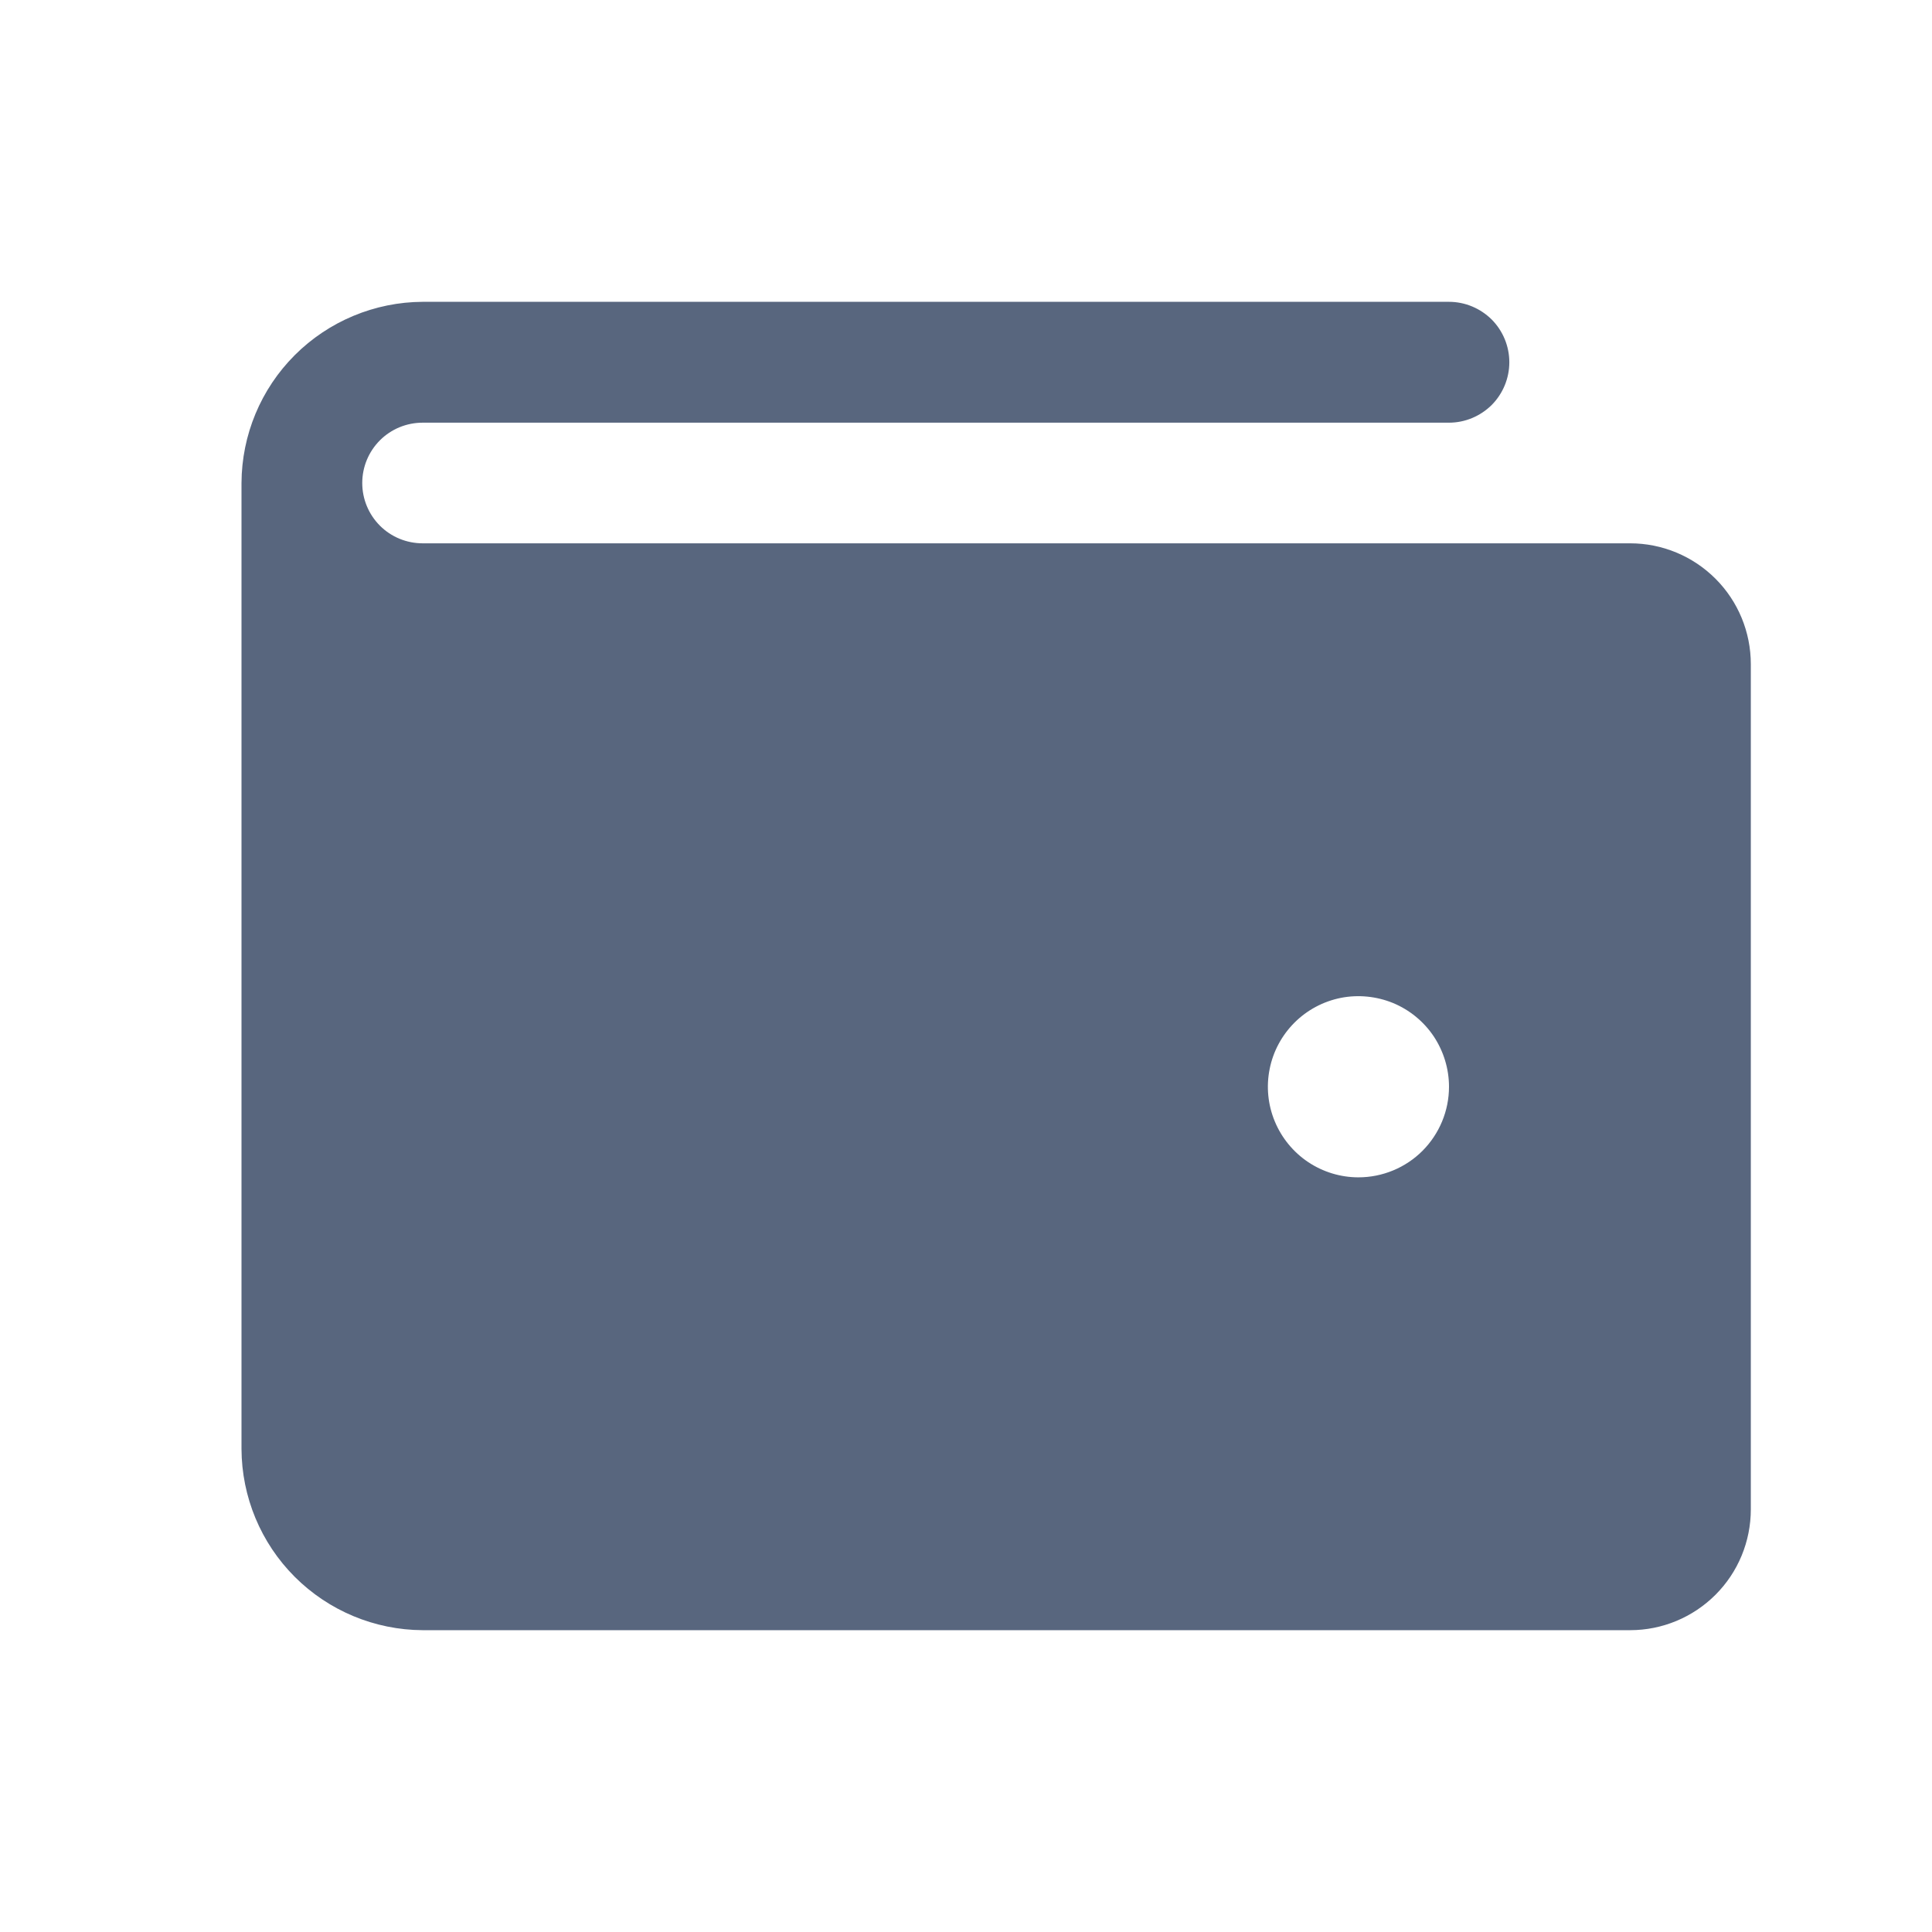 <svg width="18" height="18" viewBox="0 0 18 18" fill="none" xmlns="http://www.w3.org/2000/svg">
<path d="M15.188 5.062H3.938C3.788 5.062 3.645 5.003 3.54 4.898C3.434 4.792 3.375 4.649 3.375 4.5C3.375 4.351 3.434 4.208 3.54 4.102C3.645 3.997 3.788 3.938 3.938 3.938H13.5C13.649 3.938 13.792 3.878 13.898 3.773C14.003 3.667 14.062 3.524 14.062 3.375C14.062 3.226 14.003 3.083 13.898 2.977C13.792 2.872 13.649 2.812 13.5 2.812H3.938C3.491 2.814 3.062 2.993 2.746 3.309C2.43 3.625 2.252 4.053 2.25 4.5V13.5C2.252 13.947 2.43 14.375 2.746 14.691C3.062 15.007 3.491 15.186 3.938 15.188H15.188C15.486 15.188 15.772 15.069 15.983 14.858C16.194 14.647 16.312 14.361 16.312 14.062V6.188C16.312 5.889 16.194 5.603 15.983 5.392C15.772 5.181 15.486 5.062 15.188 5.062ZM12.656 10.969C12.489 10.969 12.326 10.919 12.188 10.827C12.049 10.734 11.941 10.602 11.877 10.448C11.813 10.294 11.796 10.124 11.829 9.96C11.861 9.797 11.942 9.646 12.06 9.528C12.178 9.41 12.328 9.33 12.492 9.297C12.655 9.265 12.825 9.282 12.979 9.345C13.133 9.409 13.265 9.517 13.358 9.656C13.45 9.795 13.5 9.958 13.5 10.125C13.5 10.349 13.411 10.563 13.253 10.722C13.095 10.88 12.88 10.969 12.656 10.969Z" fill="#58667E"/>
</svg>
